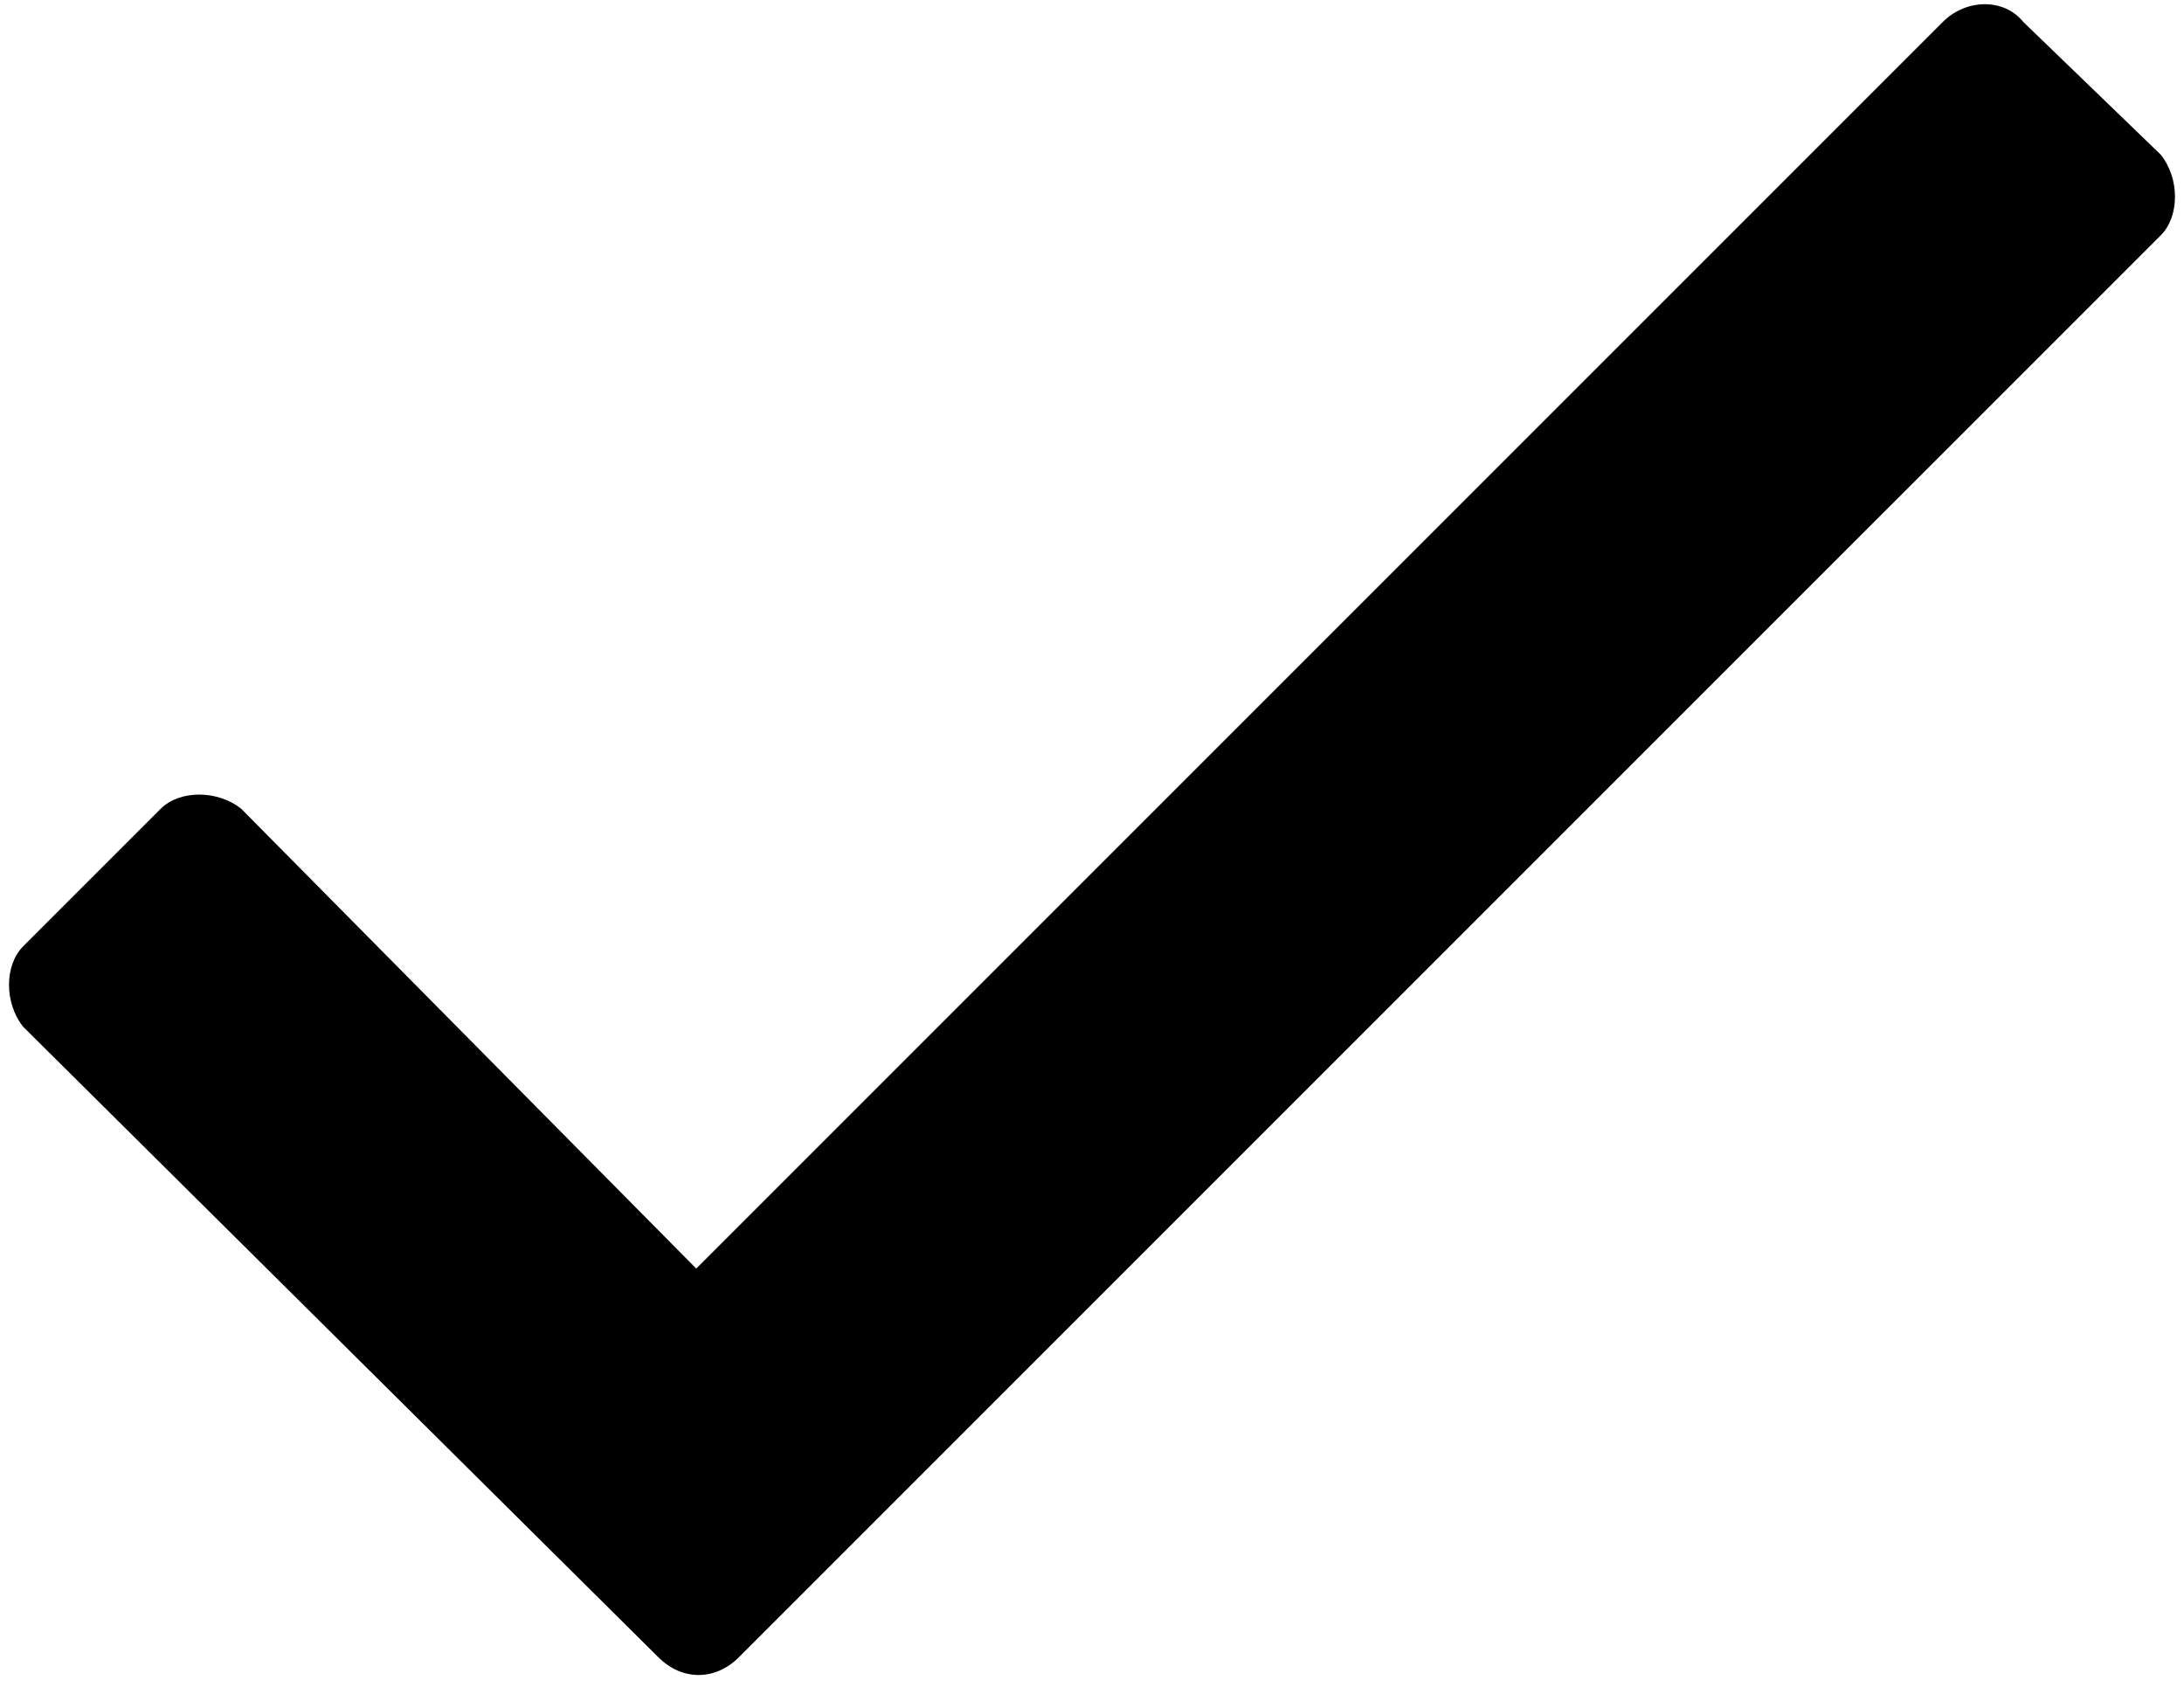 <svg width="180" height="139" viewBox="0 0 180 139" fill="none" xmlns="http://www.w3.org/2000/svg">
<path d="M160.117 1.812L57.383 104.547L19.883 66.656C17.93 65.094 14.805 65.094 13.242 66.656L1.914 77.984C0.352 79.547 0.352 82.672 1.914 84.625L54.258 136.578C56.211 138.531 58.945 138.531 60.898 136.578L178.086 19.391C179.648 17.828 179.648 14.703 178.086 12.75L166.758 1.812C165.195 -0.141 162.07 -0.141 160.117 1.812Z" fill="black"/>
</svg>
